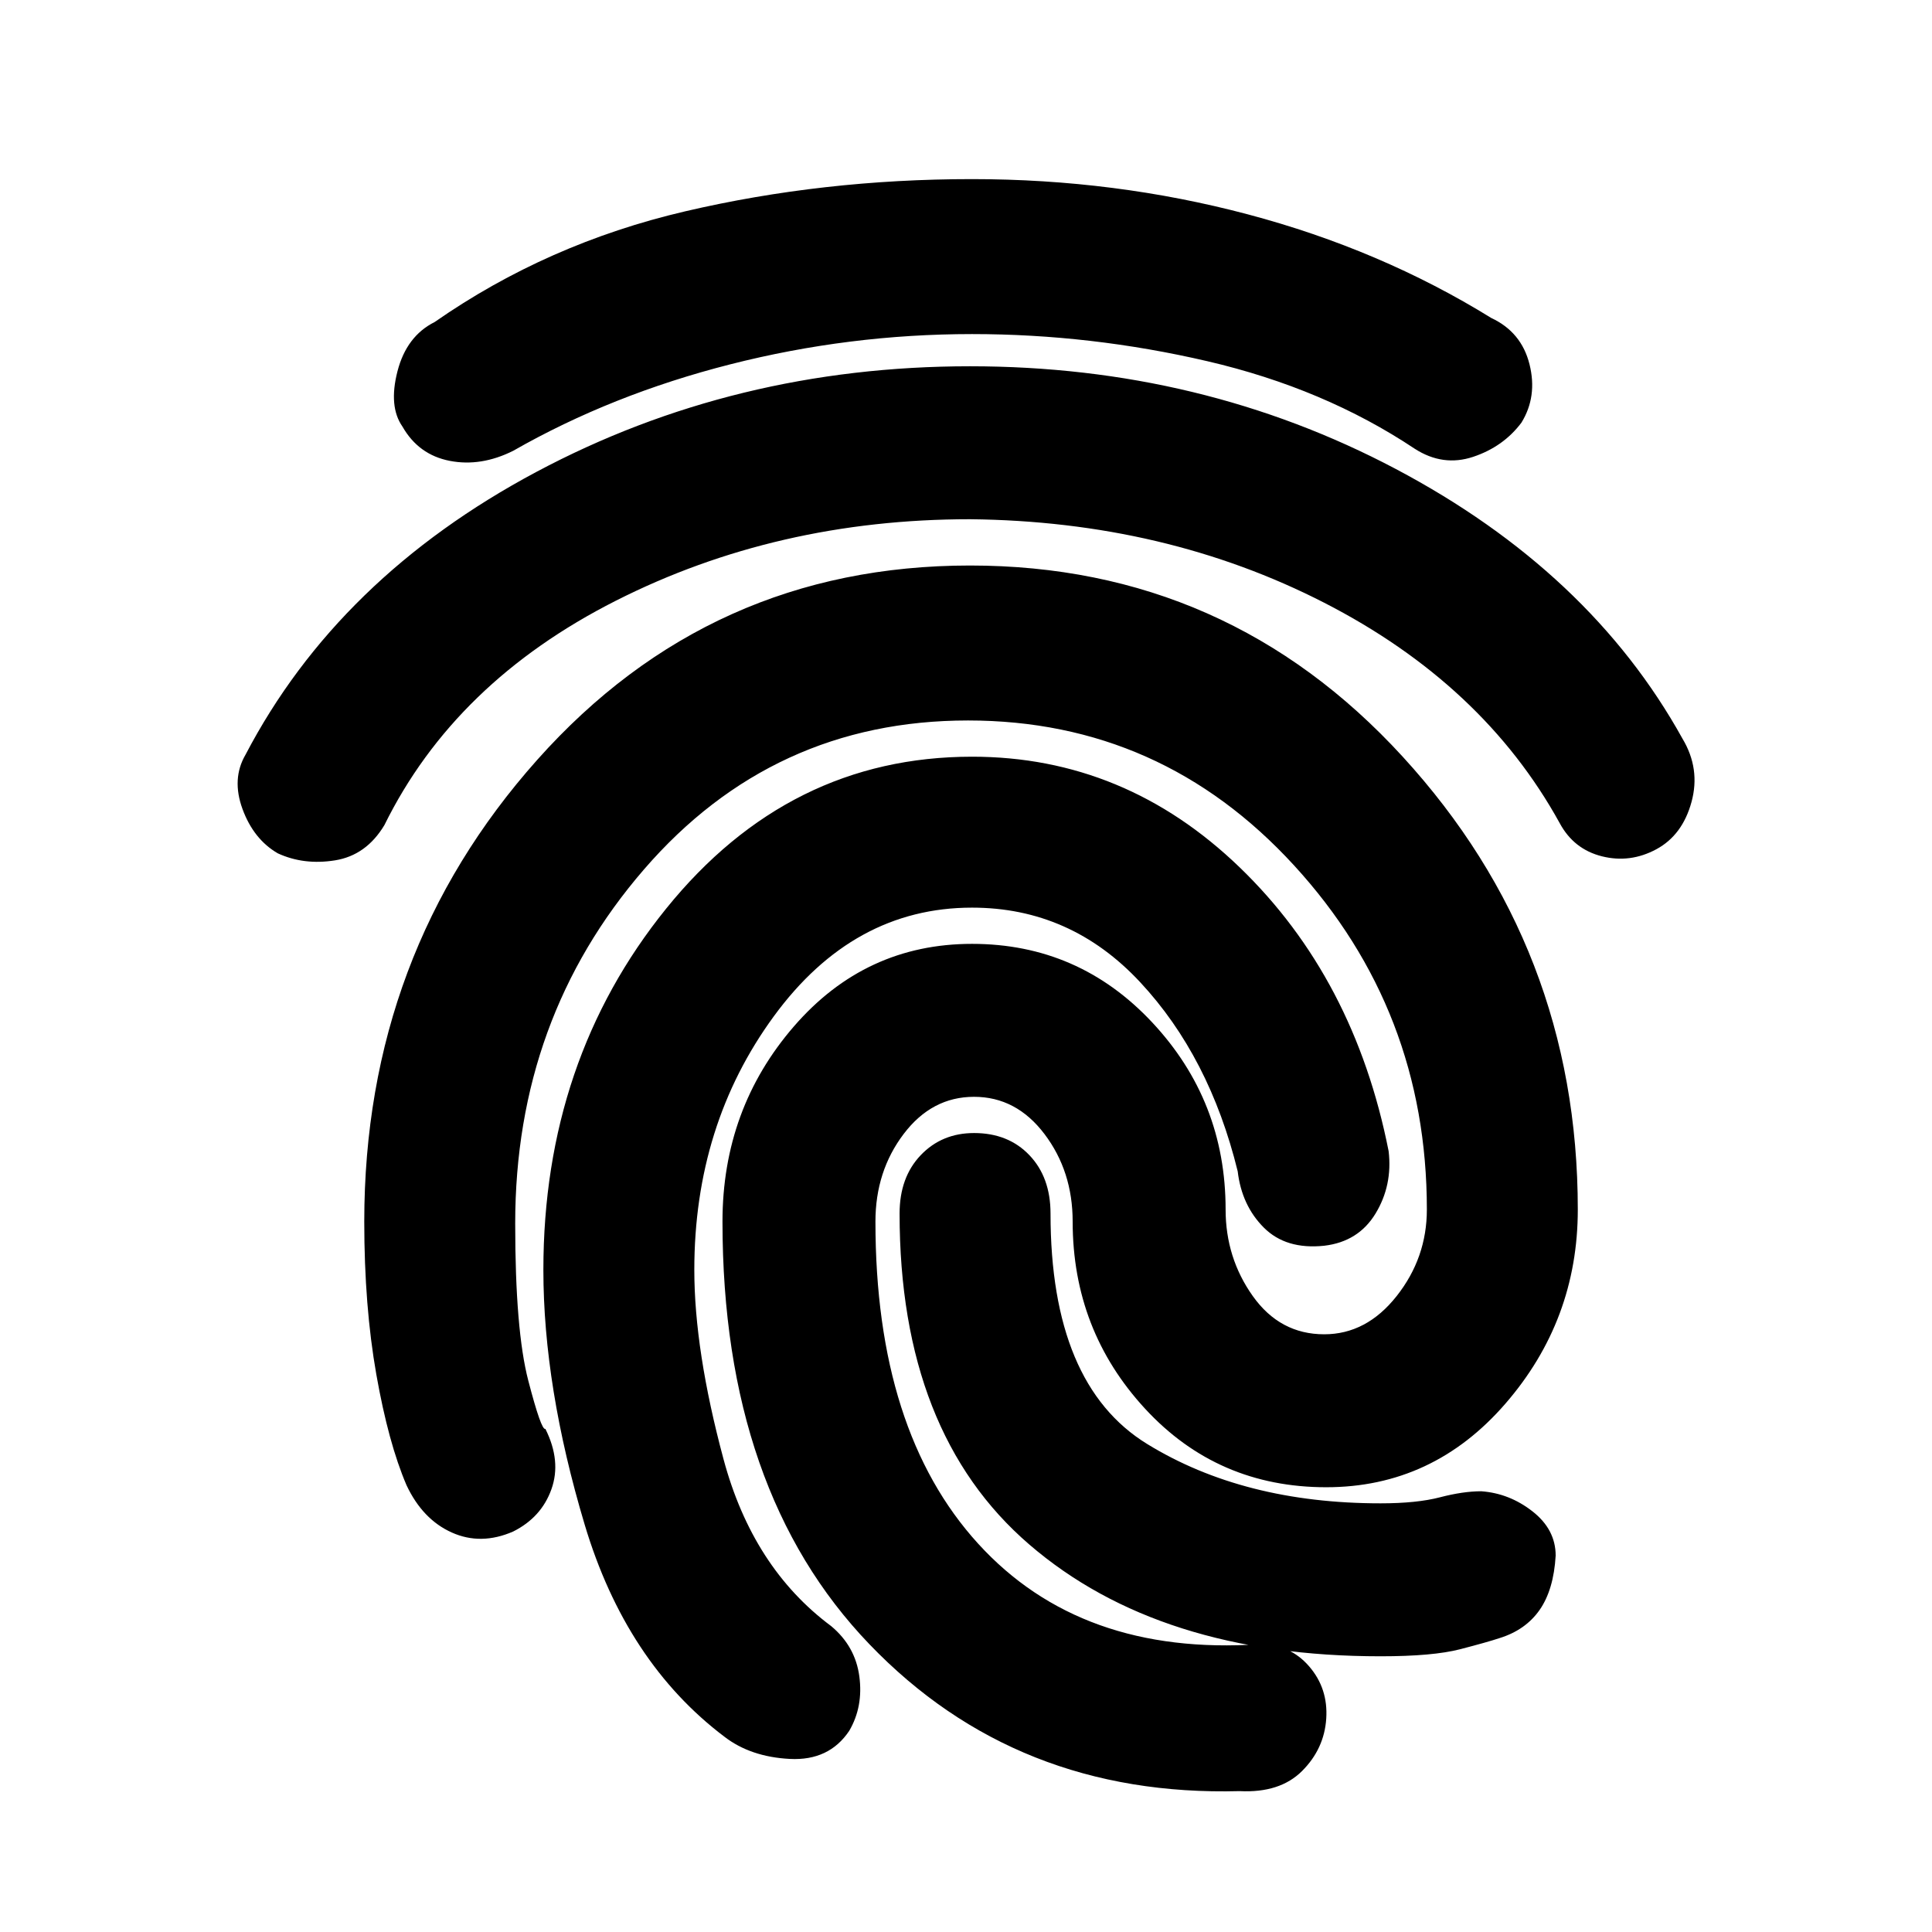<svg xmlns="http://www.w3.org/2000/svg" height="20" viewBox="0 -960 960 960" width="20"><path d="M482-778q115 0 211.5 51T836-593q9 15 4.5 31.5T823-538q-13 7-27 3.5T775-551q-38-69-117-109.5T482-702q-96 0-176 40.5T191-550q-9 15-24.5 17.5T138-536q-12-7-17.5-22t1.5-27q46-88 144.5-140.5T482-778Zm0 99q128 0 215 95t87 225q0 55-36 96.5T659-221q-54 0-90-39t-36-93q0-25-14-43.5T484-415q-21 0-35 18.5T435-353q0 104 51 160t140 50q15 0 24.5 11t8.5 26q-1 15-12 26t-31 10q-111 3-184-73t-73-210q0-56 35.5-97t88.5-41q53 0 89.5 39t36.5 93q0 24 13.5 43t35.5 19q21 0 36-19t15-43q0-99-66-171t-162-72q-97 0-161 74t-64 176q0 53 6.5 78t8.5 24q8 16 3 30t-19 21q-16 7-30.5.5T202-222q-9-21-15-55t-6-76q0-133 86-229.5T482-679Zm1-192q71 0 137 17.5T741-802q15 7 19 23t-4 29q-9 12-24 17t-29-4q-45-30-103-43.5T483-794q-61 0-120 15t-108 43q-16 8-31.5 5T200-748q-7-10-2.5-27.5T216-800q56-39 124.5-55T483-871Zm0 287q76 0 133 55t74 141q2 17-6.5 31T658-341q-19 2-30-9t-13-28q-14-57-48.5-94T483-509q-59 0-98.5 54T345-329q0 40 14.5 94t53.5 83q12 10 14 25t-5 27q-10 15-29.5 14T360-97q-49-37-69.5-105.5T270-329q0-104 61-179.5T483-584Zm1 187q17 0 27.5 11t10.5 29q0 85 48 114.5T686-213q18 0 29.5-3t20.5-3q14 1 25.5 10t11.5 22q-1 17-8 27t-20 14q-6 2-19.5 5.5T686-137q-110 0-174.5-55.5T447-357q0-18 10.5-29t26.5-11Z"/></svg>